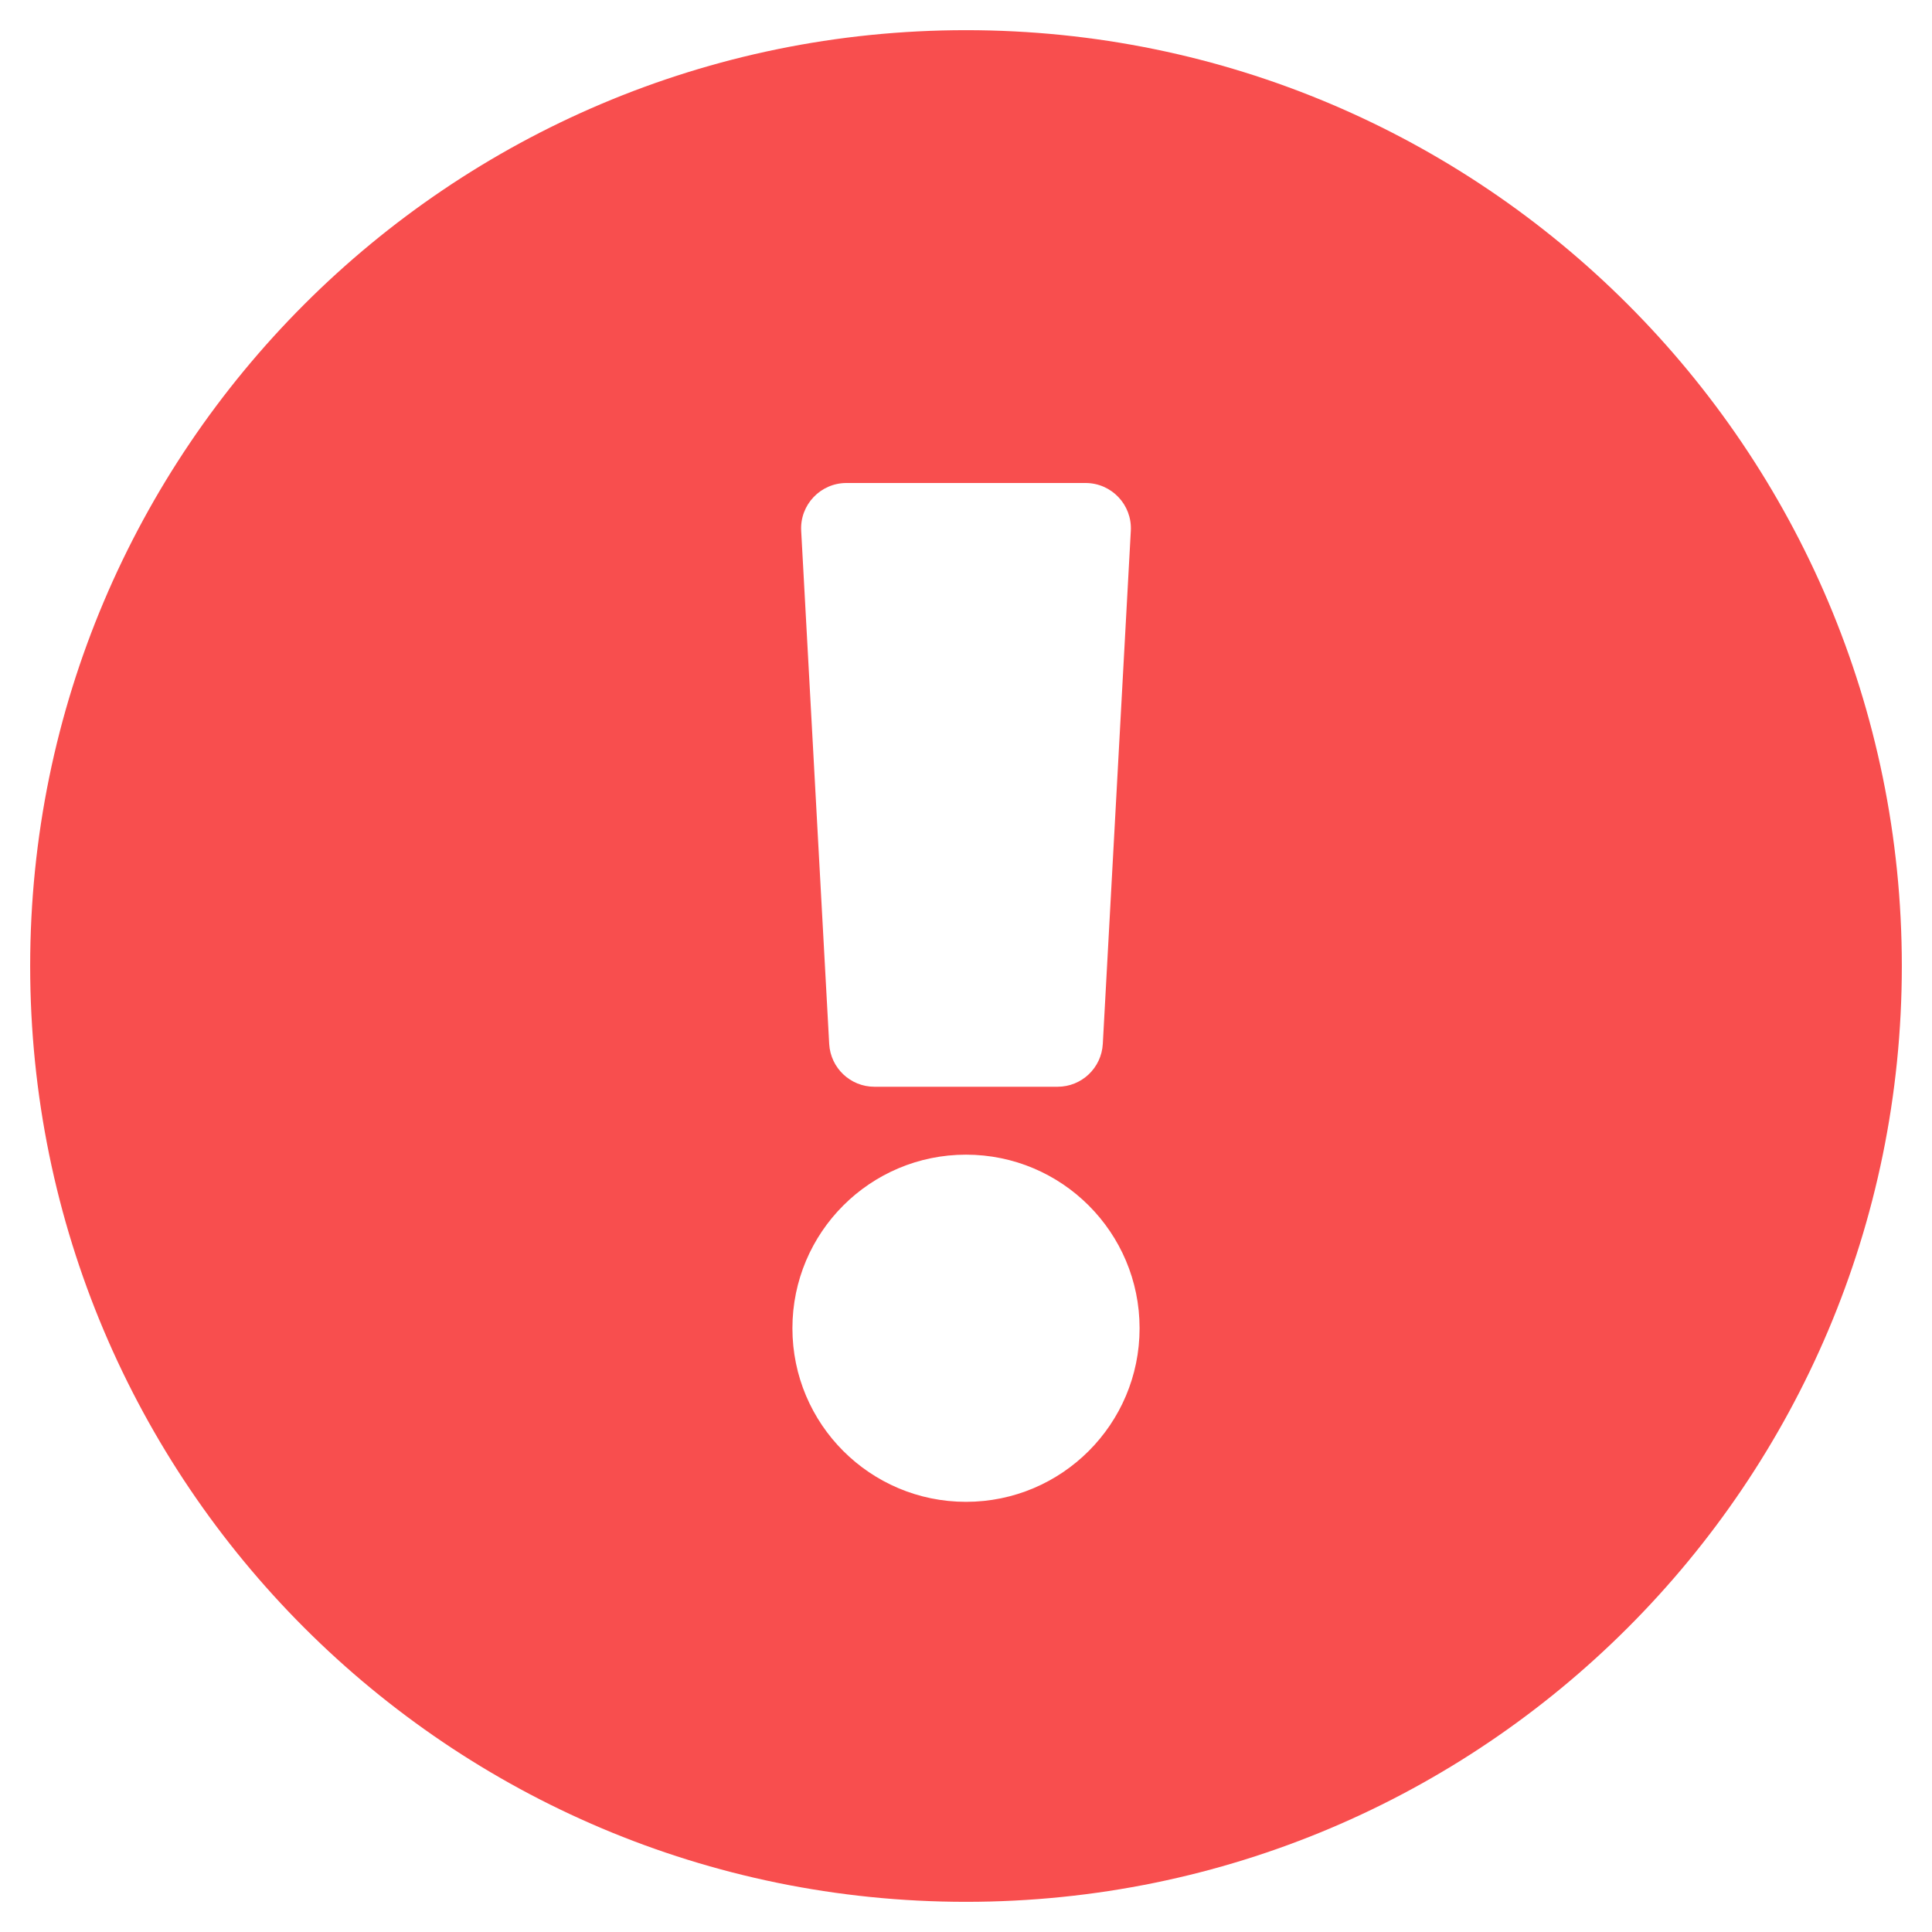 <svg width="26" height="26" viewBox="0 0 26 26" fill="none" xmlns="http://www.w3.org/2000/svg">
<path d="M25.594 13C25.594 19.957 19.955 25.594 13 25.594C6.045 25.594 0.406 19.957 0.406 13C0.406 6.047 6.045 0.406 13 0.406C19.955 0.406 25.594 6.047 25.594 13ZM13 15.539C11.71 15.539 10.664 16.585 10.664 17.875C10.664 19.165 11.71 20.211 13 20.211C14.29 20.211 15.336 19.165 15.336 17.875C15.336 16.585 14.29 15.539 13 15.539ZM10.782 7.143L11.159 14.049C11.177 14.372 11.444 14.625 11.767 14.625H14.233C14.556 14.625 14.823 14.372 14.841 14.049L15.218 7.143C15.237 6.794 14.959 6.5 14.609 6.5H11.391C11.041 6.5 10.763 6.794 10.782 7.143Z" fill="#F84E4E"/>
</svg>
